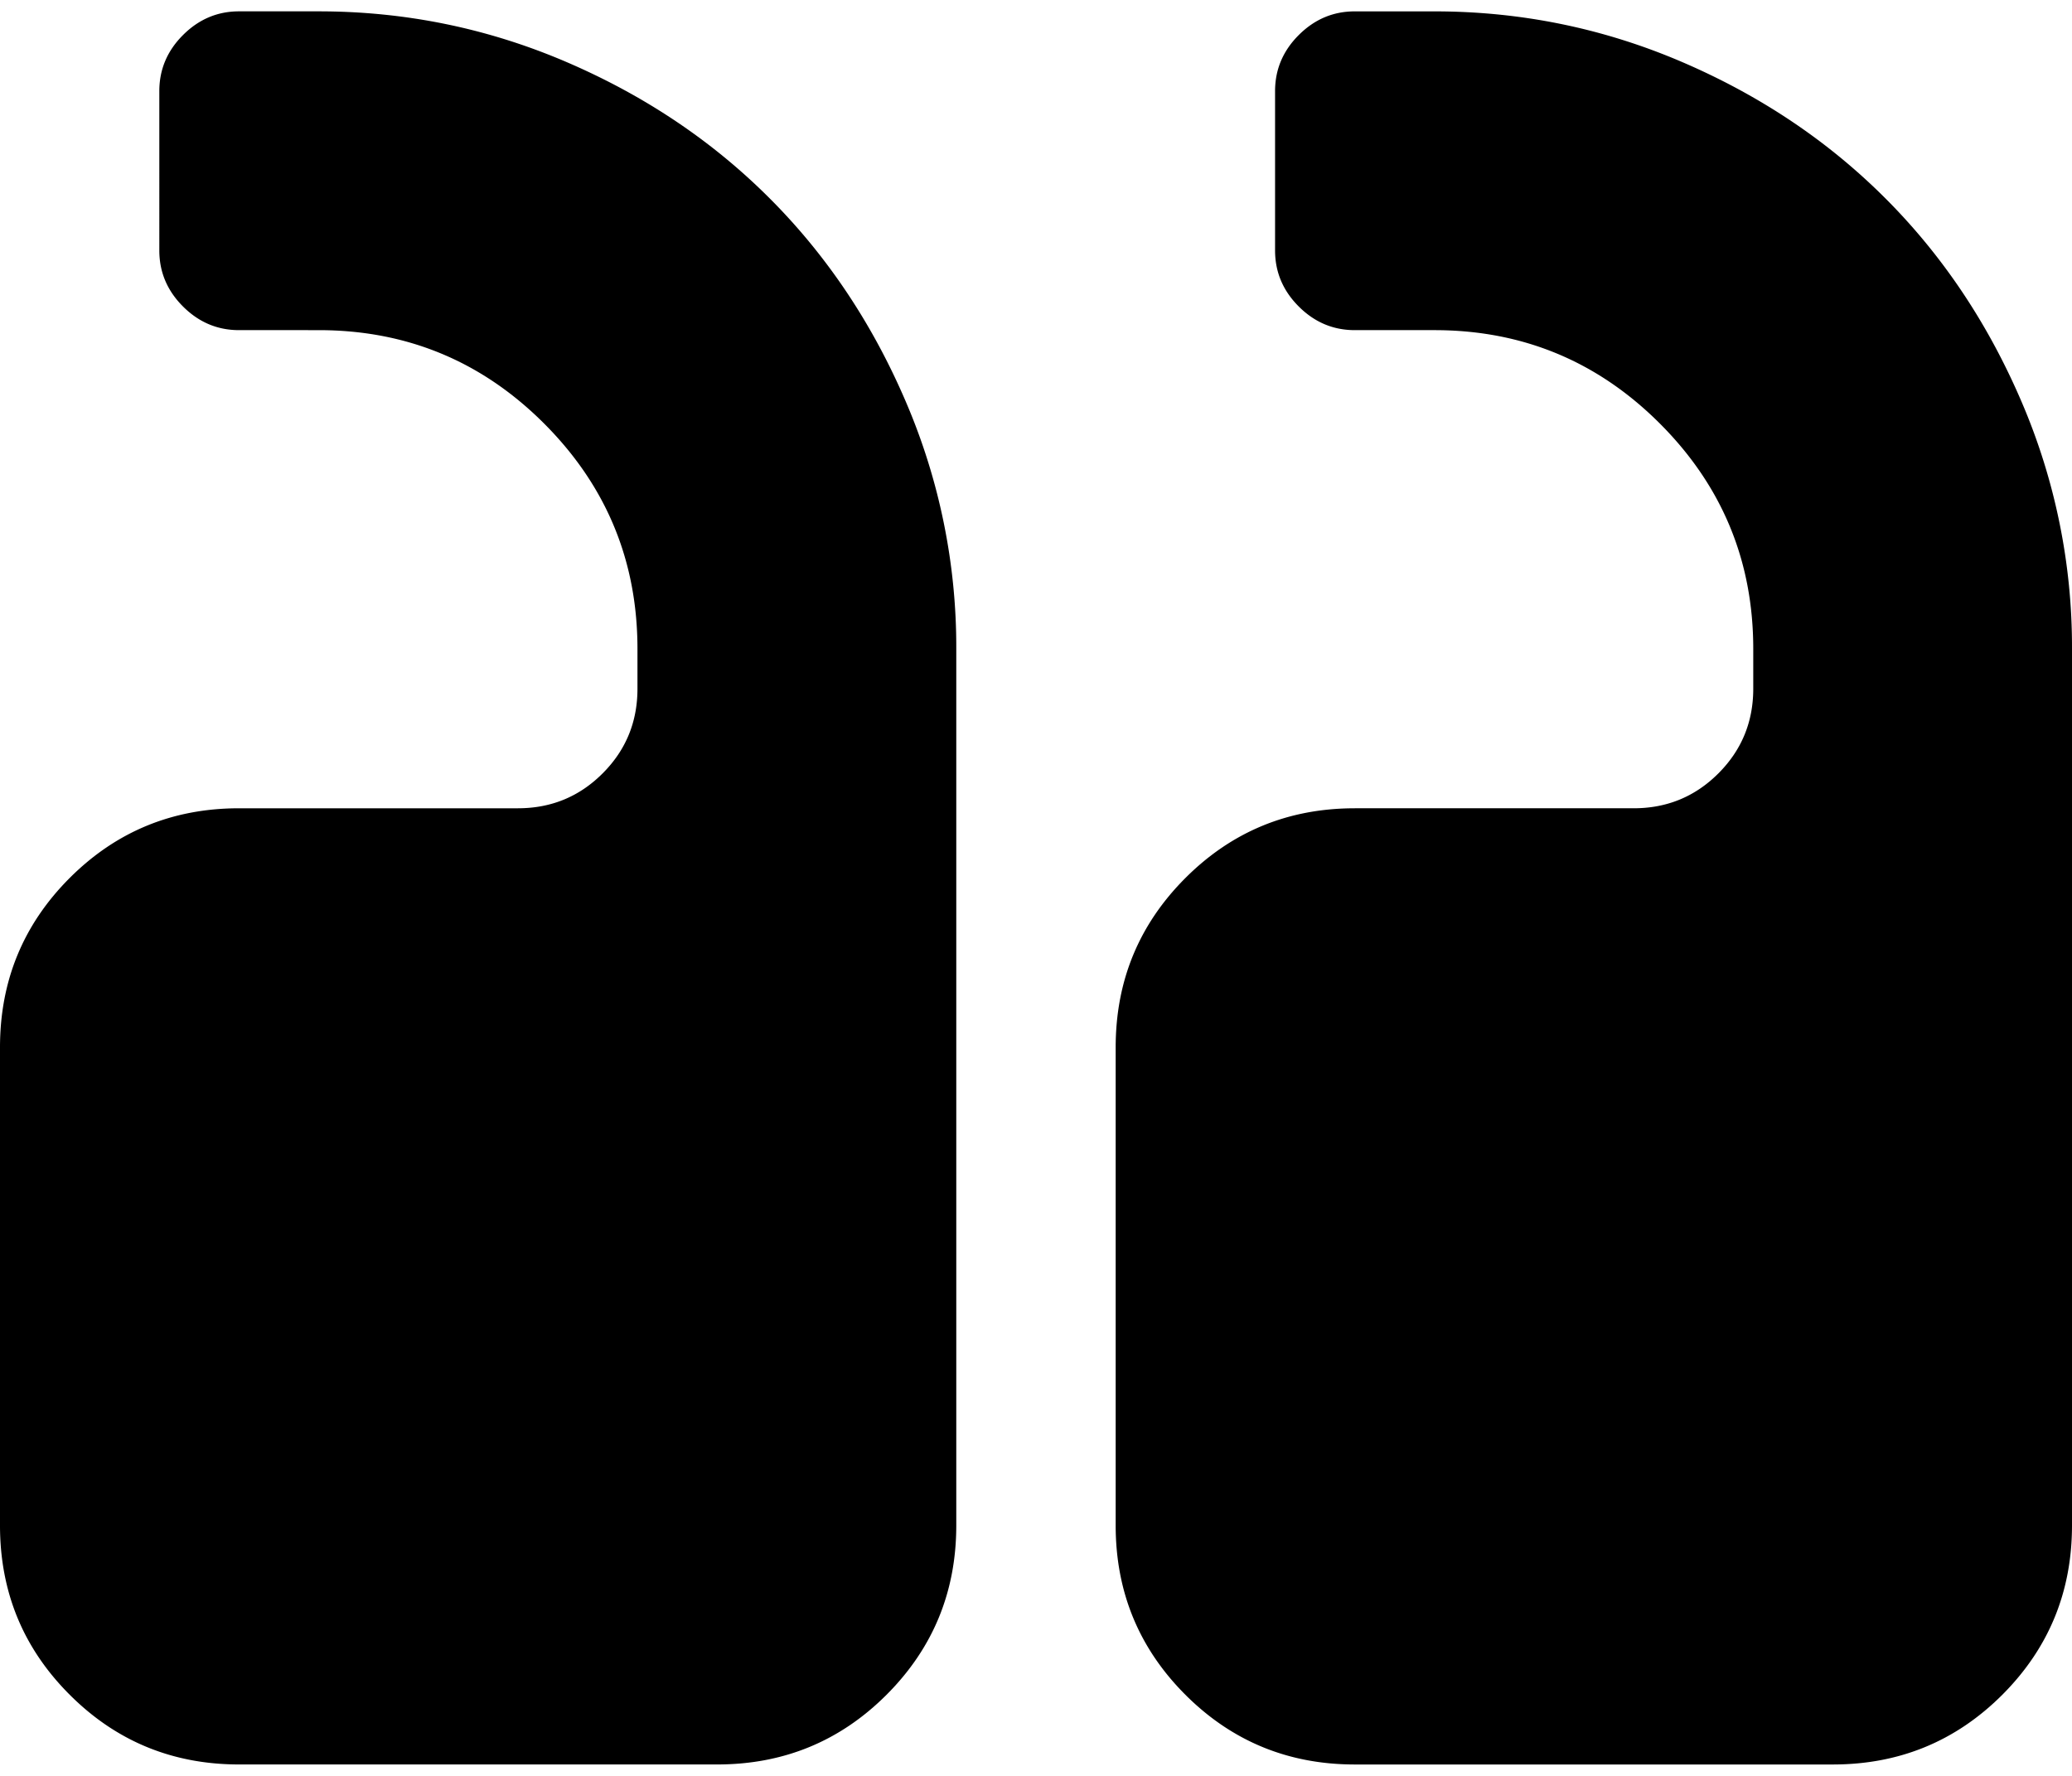 <svg width="84" height="72" viewBox="0 0 84 72" fill="none" xmlns="http://www.w3.org/2000/svg"><path d="M54.923 32.77h11.308c1.346 0 2.49-.471 3.433-1.414.942-.942 1.414-2.086 1.414-3.433v-1.615c0-3.567-1.263-6.613-3.787-9.137-2.524-2.523-5.57-3.786-9.137-3.786h-3.23c-.876 0-1.633-.32-2.272-.959-.64-.64-.96-1.396-.96-2.271V3.693c0-.875.32-1.633.96-2.272.64-.639 1.396-.96 2.271-.96h3.23c3.501 0 6.84.683 10.021 2.045 3.18 1.363 5.931 3.206 8.254 5.529 2.322 2.32 4.164 5.072 5.527 8.253A25.176 25.176 0 0184 26.308v35.538c0 2.694-.942 4.98-2.826 6.866-1.885 1.884-4.174 2.826-6.867 2.826H54.922c-2.692 0-4.98-.942-6.865-2.826-1.884-1.885-2.827-4.172-2.827-6.866V42.462c0-2.693.943-4.98 2.828-6.866 1.884-1.884 4.173-2.826 6.865-2.826zM2.825 35.596c1.884-1.884 4.173-2.826 6.866-2.826h11.307c1.346 0 2.491-.471 3.432-1.414.943-.942 1.413-2.086 1.413-3.433v-1.615c0-3.567-1.262-6.613-3.785-9.137-2.523-2.523-5.569-3.786-9.138-3.786H9.69c-.875 0-1.632-.32-2.271-.959-.64-.64-.96-1.396-.96-2.271V3.693c0-.875.32-1.633.96-2.272C8.058.782 8.815.46 9.69.46h3.23c3.502 0 6.841.683 10.023 2.045 3.18 1.363 5.93 3.206 8.252 5.529 2.322 2.32 4.165 5.072 5.528 8.253a25.182 25.182 0 012.045 10.02v35.538c0 2.694-.943 4.98-2.827 6.866-1.884 1.884-4.173 2.826-6.865 2.826H9.692c-2.693 0-4.981-.942-6.865-2.826C.94 66.827 0 64.54 0 61.846V42.462c0-2.693.941-4.98 2.825-6.866z" fill="#000"/></svg>